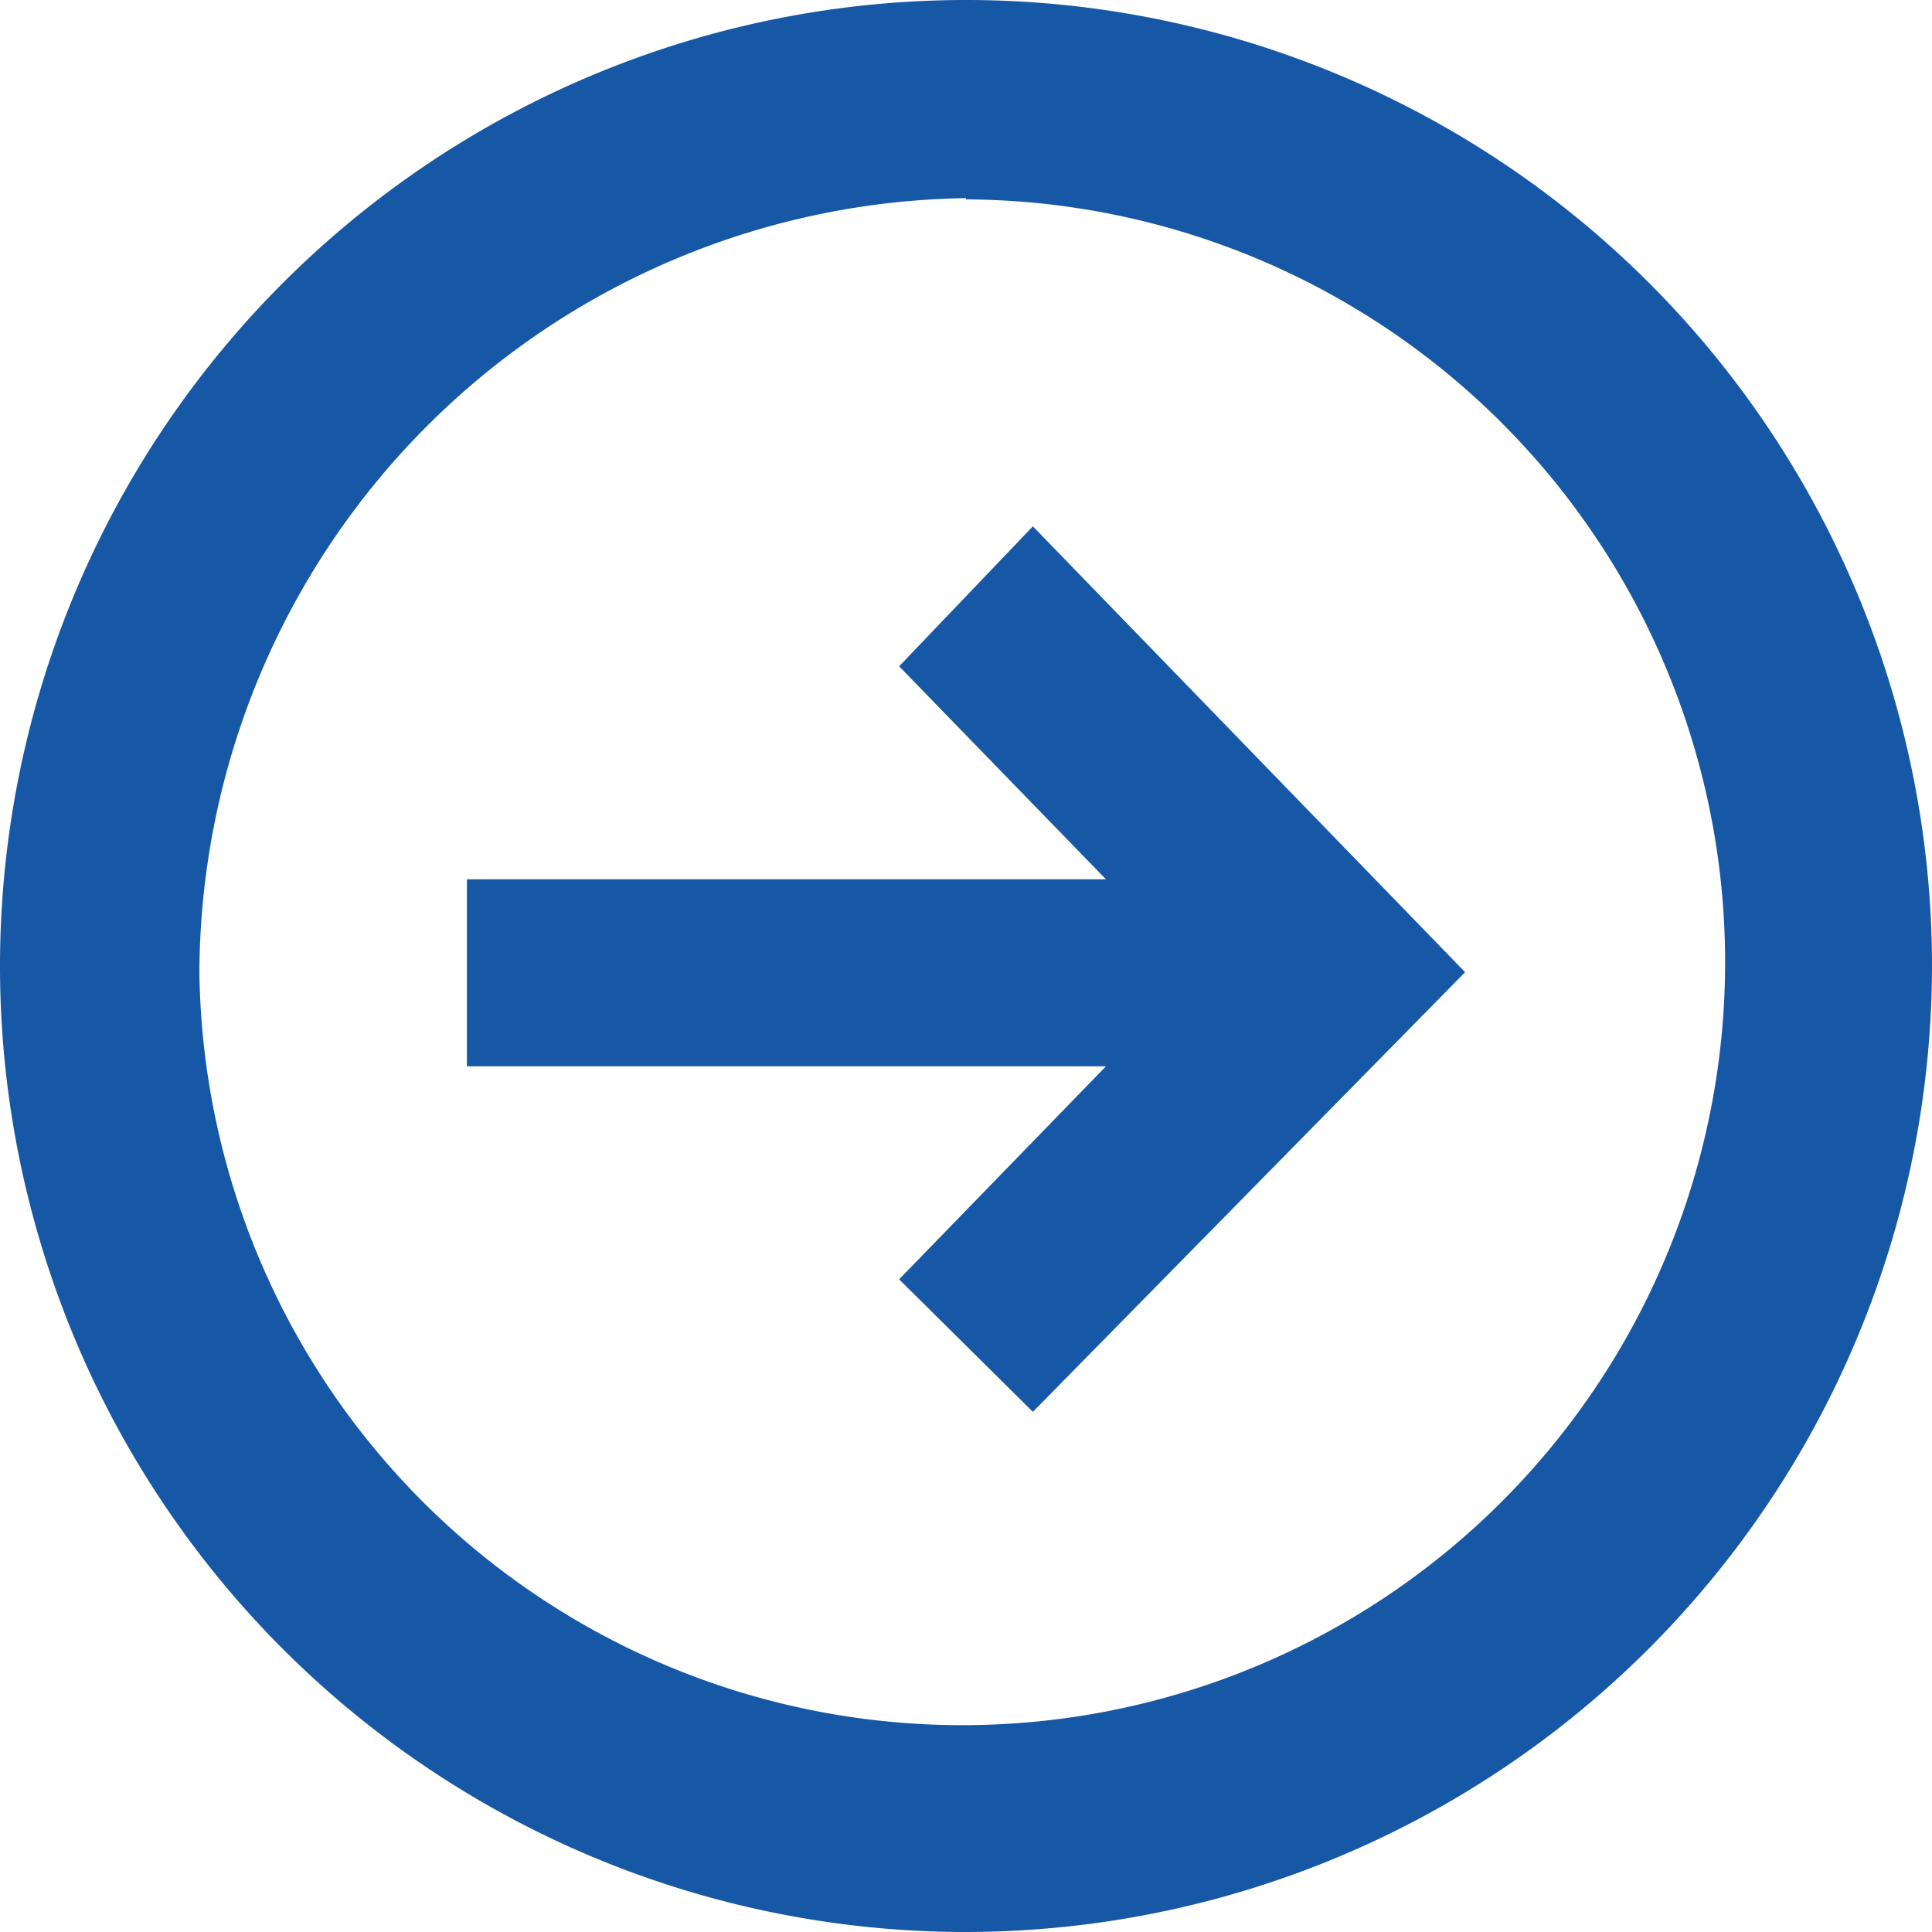 <svg xmlns="http://www.w3.org/2000/svg" viewBox="0 0 15.6 15.6"><defs><style>.cls-1{fill:#1758a6;}</style></defs><title>new-icon-blue-right-arrow</title><g id="Layer_2" data-name="Layer 2"><g id="Layer_1-2" data-name="Layer 1"><path class="cls-1" d="M7.8,15.6a7.8,7.8,0,1,1,7.8-7.8h0a7.81,7.81,0,0,1-7.8,7.8m0-14A6.28,6.28,0,0,0,1.61,7.85,6.16,6.16,0,1,0,7.8,1.61"/><polygon class="cls-1" points="8.34 4.25 7.26 5.38 8.93 7.1 3.77 7.1 3.77 8.61 8.93 8.61 7.26 10.33 8.34 11.4 11.83 7.85 8.34 4.25"/></g></g></svg>